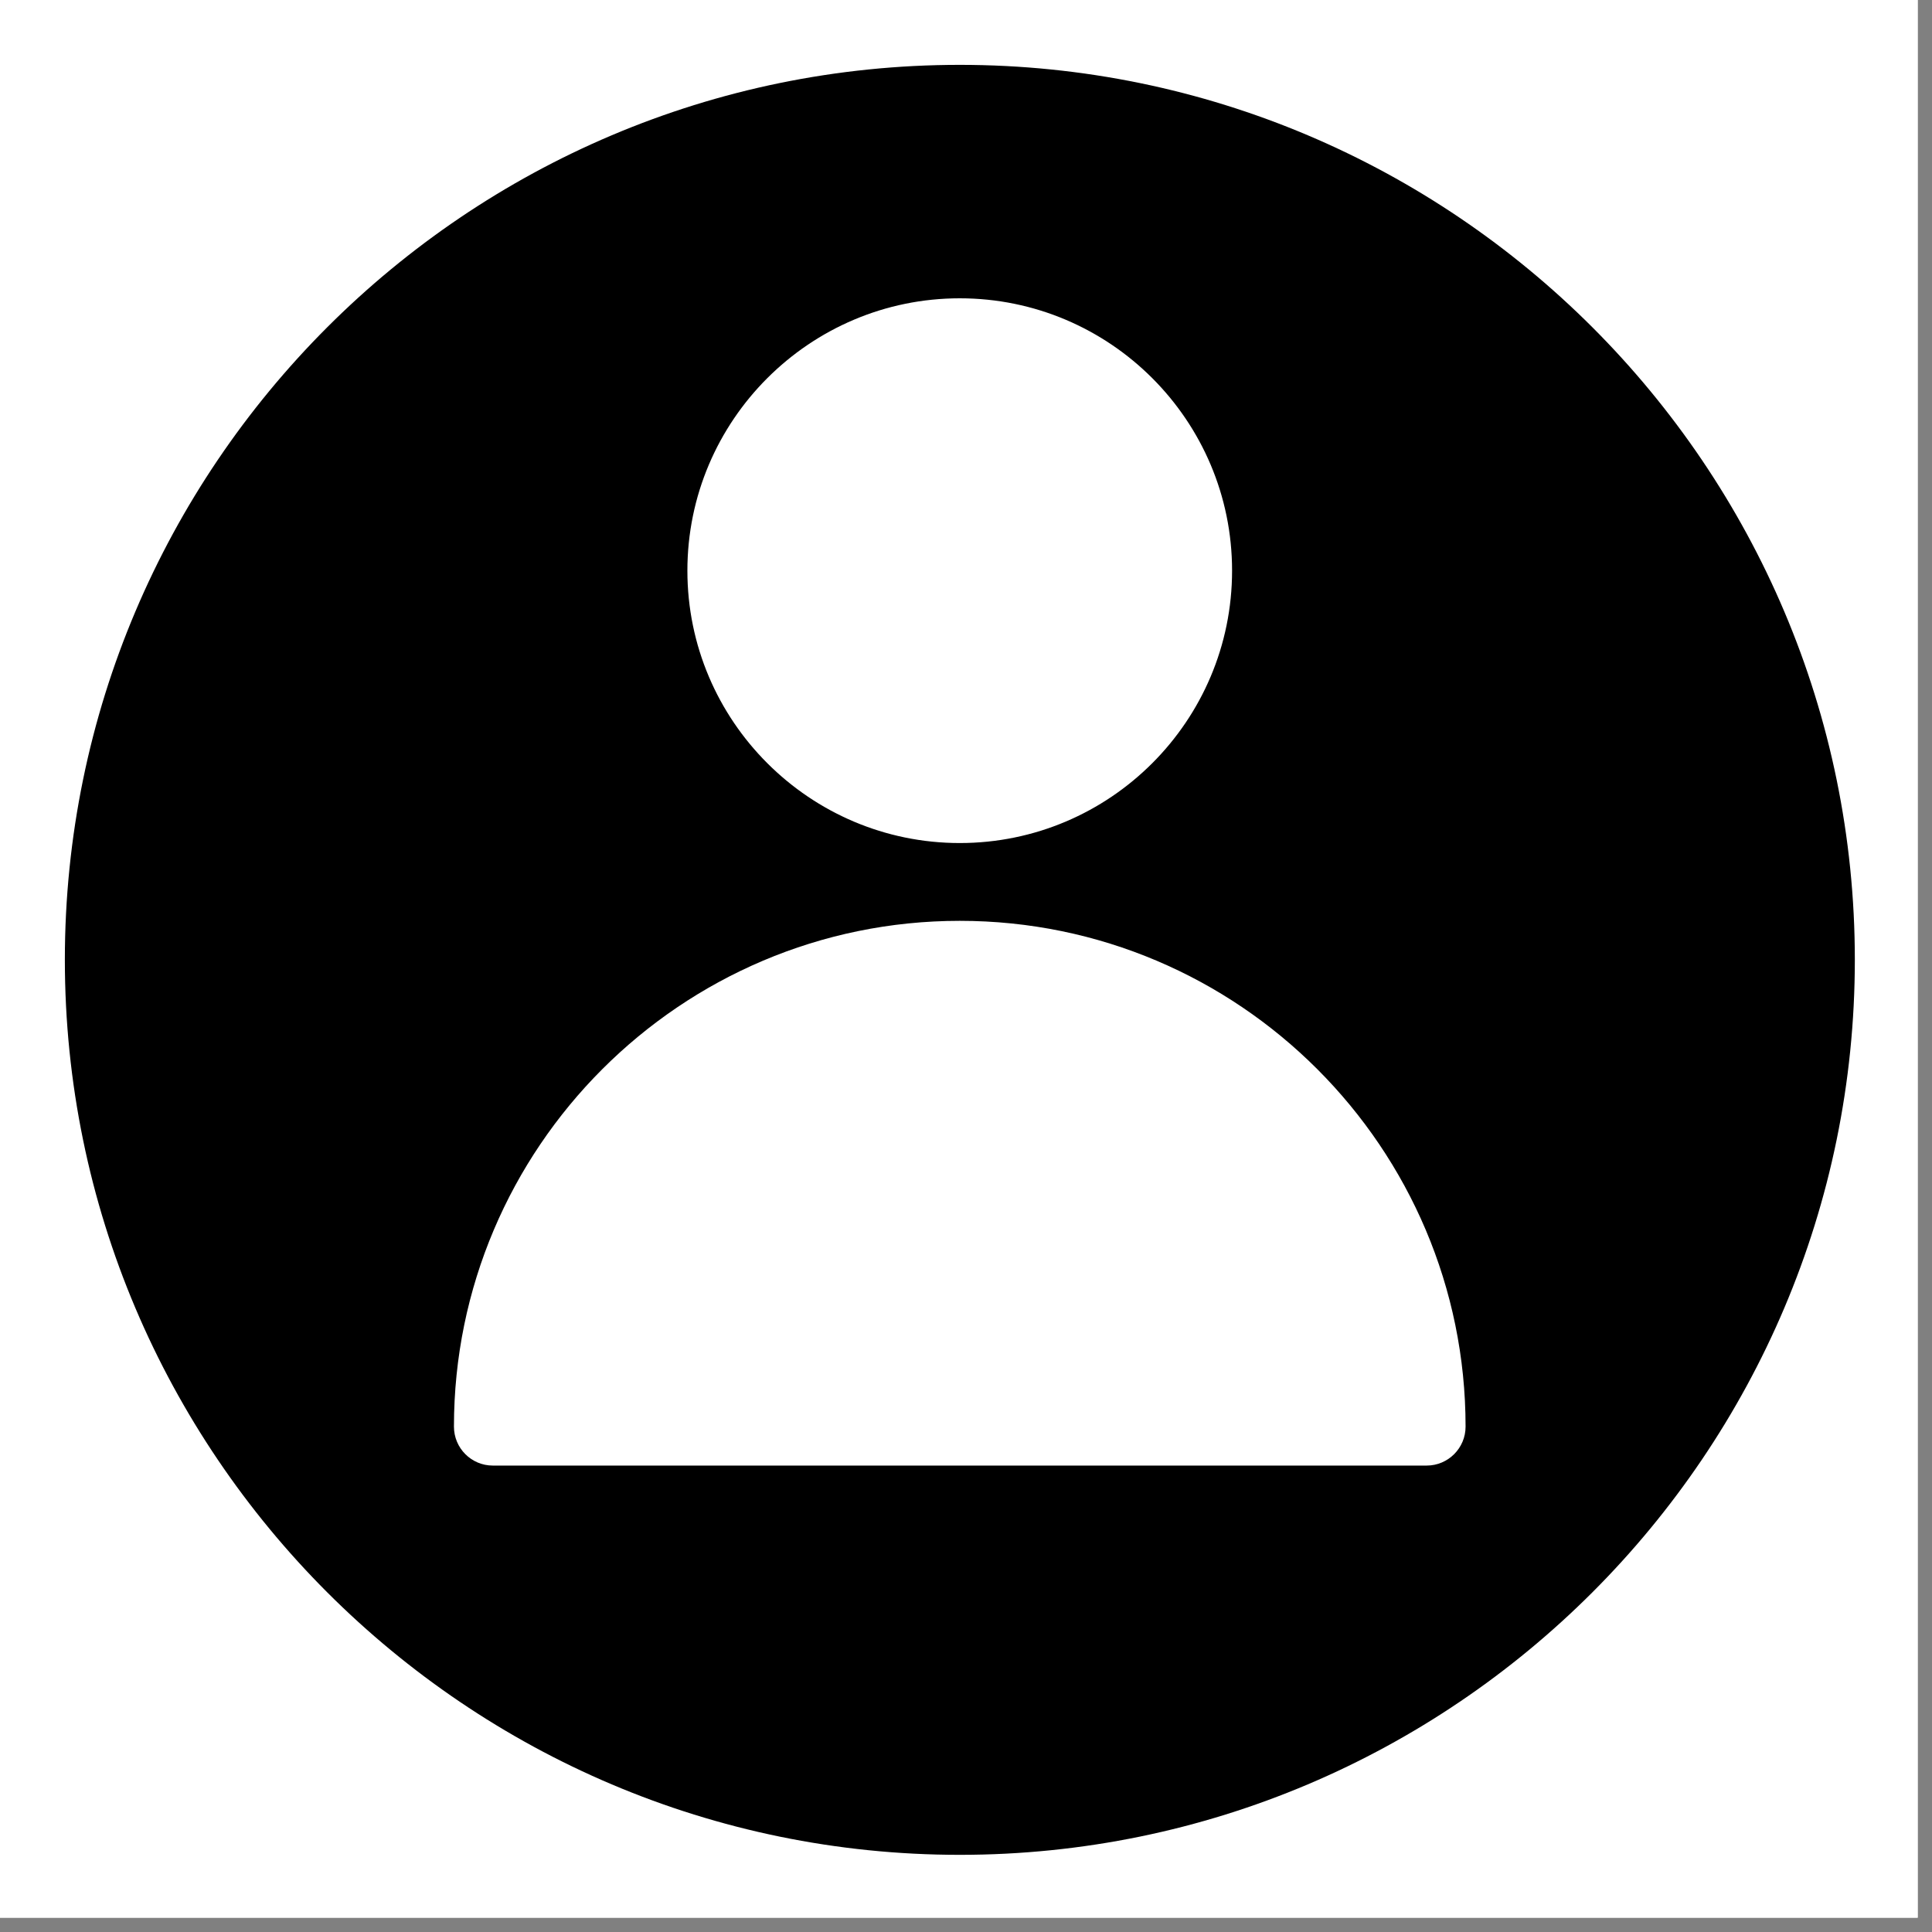 <svg xmlns="http://www.w3.org/2000/svg" xmlns:xlink="http://www.w3.org/1999/xlink" width="45" zoomAndPan="magnify" viewBox="0 0 33.75 33.75" height="45" preserveAspectRatio="xMidYMid meet" version="1.0"><rect x="0" y="0" width="33.75" height="33.75" fill="#808080" stroke="none"/><defs><clipPath id="f1acec67d9"><path d="M 0 0 L 33.5 0 L 33.5 33.5 L 0 33.5 Z M 0 0 " clip-rule="nonzero"/></clipPath><clipPath id="124f719965"><path d="M 1.133 1.133 L 32.402 1.133 L 32.402 32.402 L 1.133 32.402 Z M 1.133 1.133 " clip-rule="nonzero"/></clipPath></defs><g clip-path="url(#f1acec67d9)"><path fill="#ffffff" d="M 0 0 L 33.5 0 L 33.5 33.5 L 0 33.5 Z M 0 0 " fill-opacity="1" fill-rule="nonzero"/><path fill="#ffffff" d="M 0 0 L 33.5 0 L 33.5 33.5 L 0 33.5 Z M 0 0 " fill-opacity="1" fill-rule="nonzero"/></g><g clip-path="url(#124f719965)"><path fill="#000000" d="M 16.766 1.133 C 8.145 1.133 1.133 8.145 1.133 16.766 C 1.133 25.387 8.145 32.402 16.766 32.402 C 25.387 32.402 32.402 25.387 32.402 16.766 C 32.402 8.145 25.387 1.133 16.766 1.133 Z M 16.766 5.211 C 19.391 5.211 21.523 7.344 21.523 9.969 C 21.523 12.594 19.391 14.727 16.766 14.727 C 14.145 14.727 12.008 12.594 12.008 9.969 C 12.008 7.344 14.145 5.211 16.766 5.211 Z M 24.922 25.602 L 8.609 25.602 C 8.234 25.602 7.93 25.297 7.93 24.922 C 7.93 20.051 11.895 16.086 16.766 16.086 C 21.641 16.086 25.602 20.051 25.602 24.922 C 25.602 25.297 25.297 25.602 24.922 25.602 Z M 24.922 25.602 " fill-opacity="1" fill-rule="nonzero"/></g></svg>
